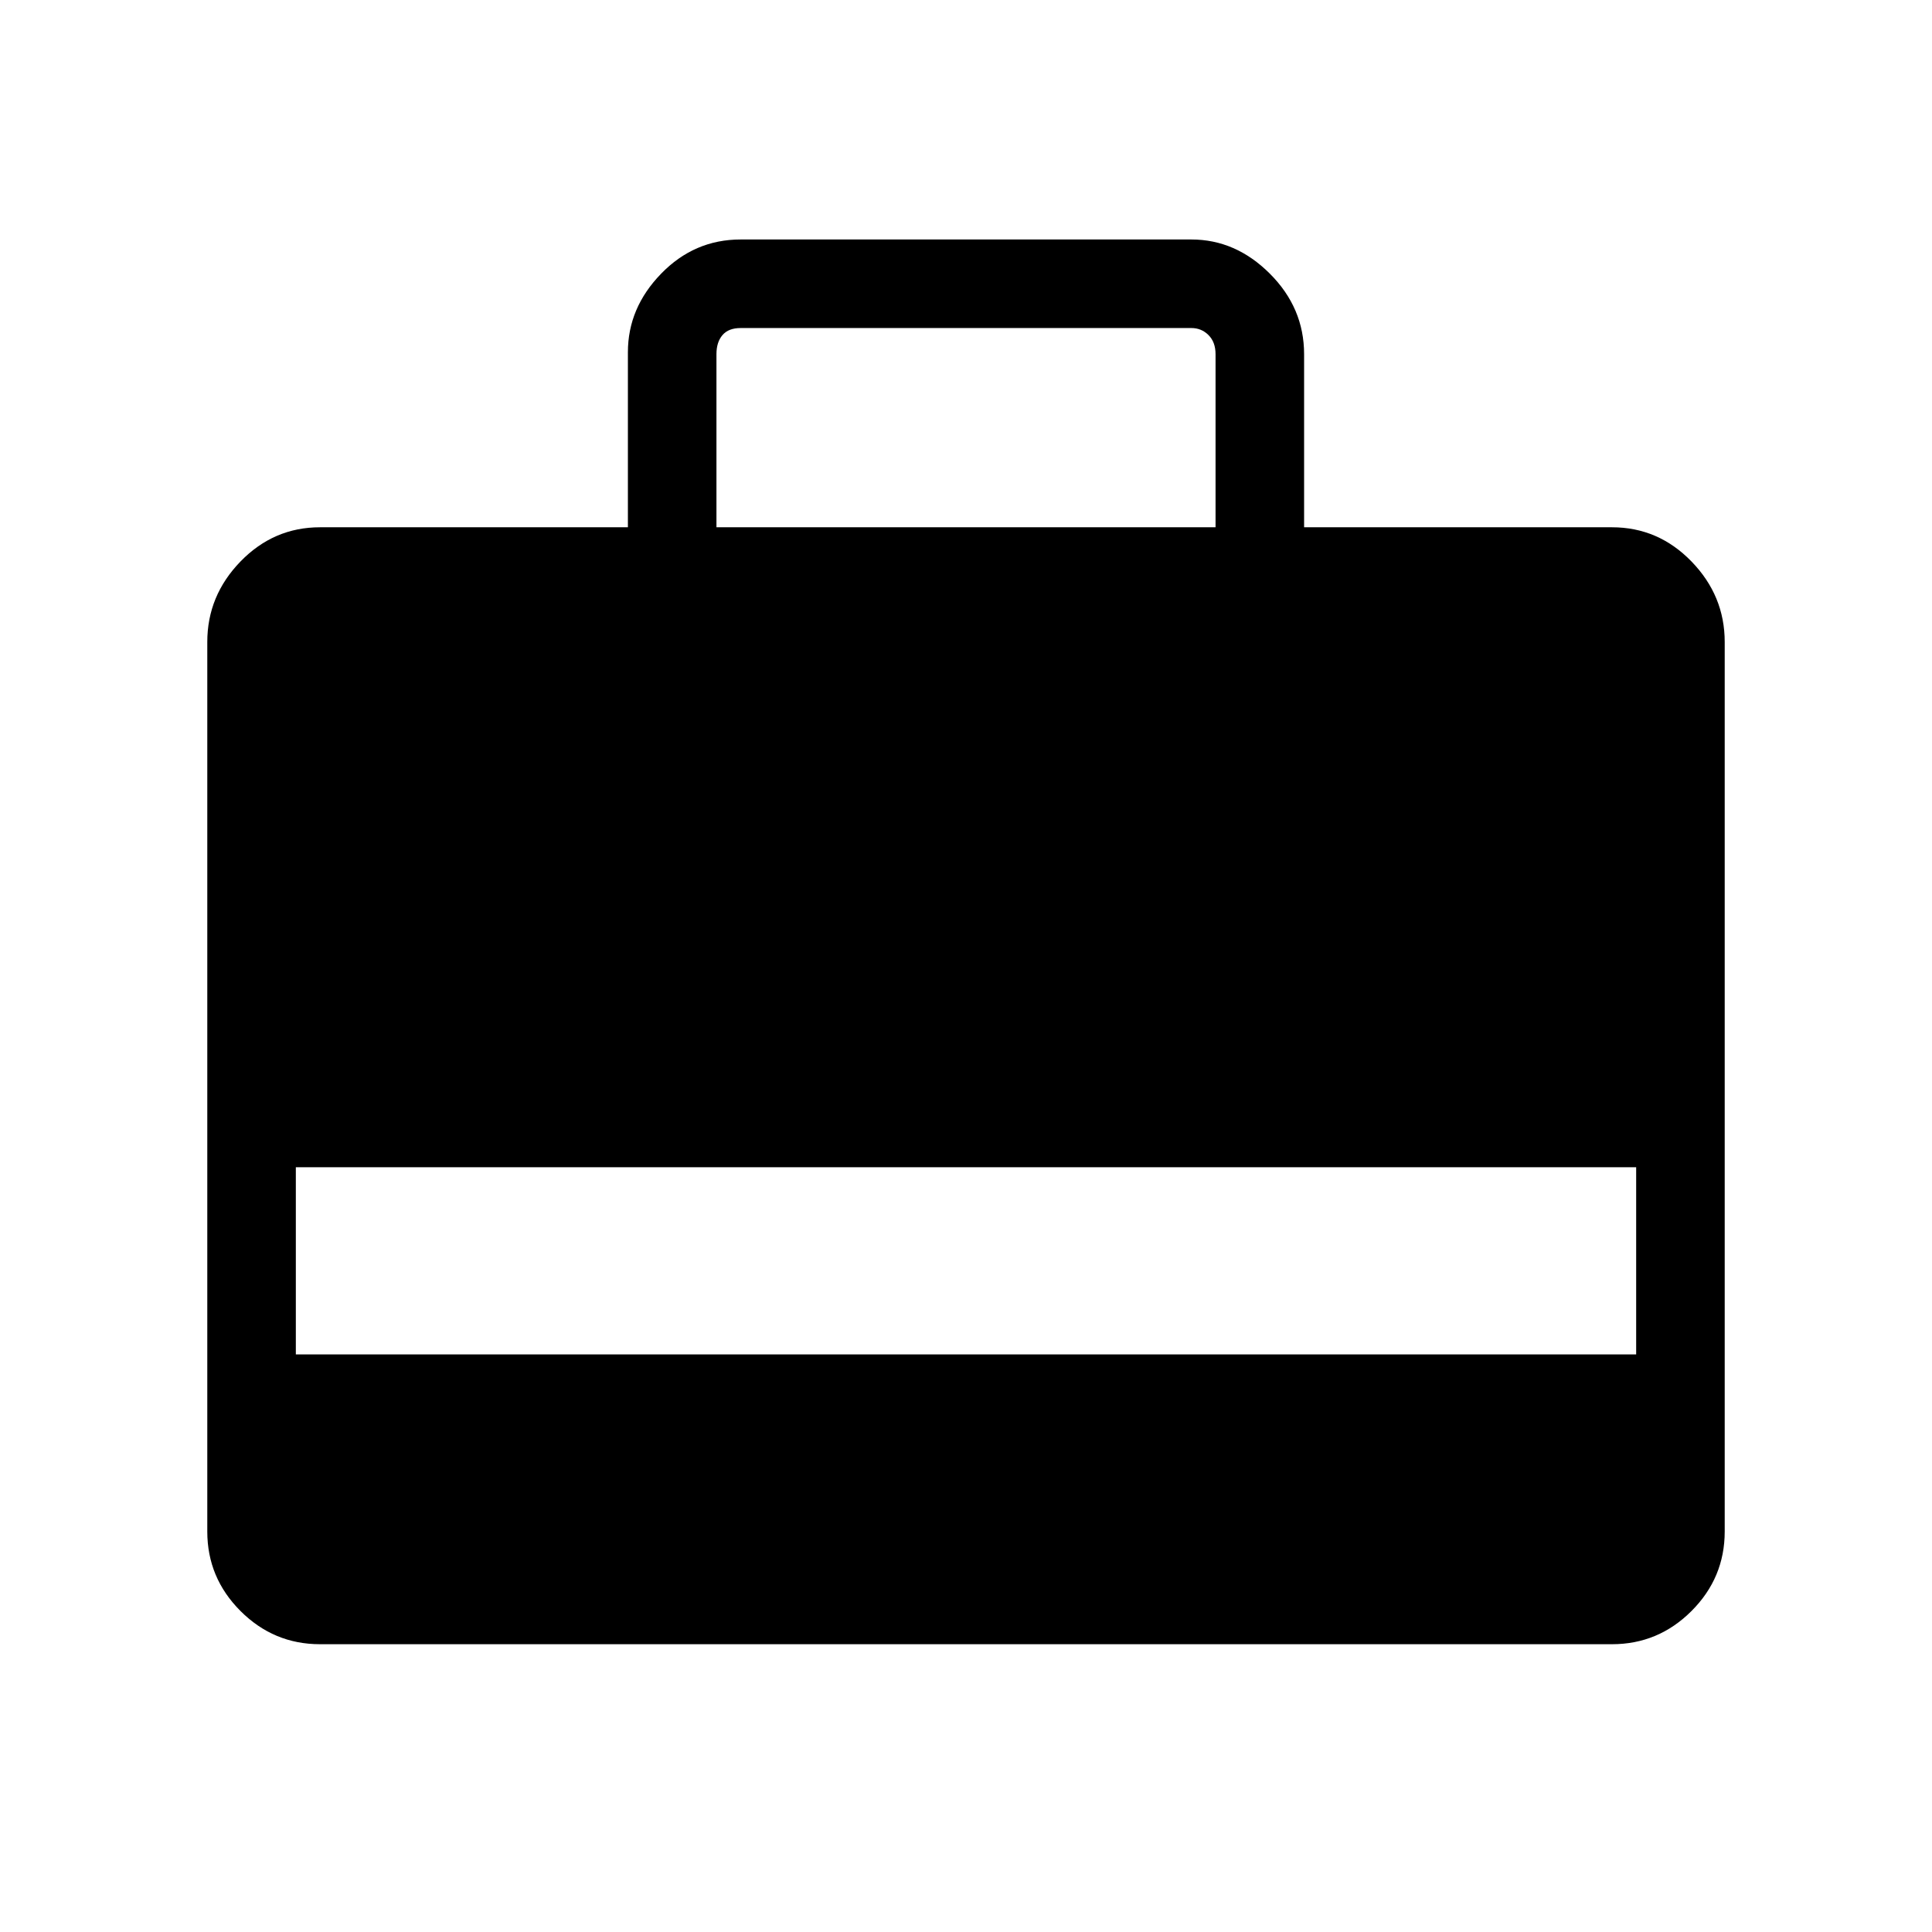 <svg xmlns="http://www.w3.org/2000/svg" height="48" width="48"><path d="M7.95 40.85Q6.8 40.85 5.975 40.025Q5.15 39.2 5.15 38.05V15.95Q5.15 14.8 5.975 13.95Q6.8 13.1 7.95 13.1H15.6V8.75Q15.6 7.65 16.425 6.8Q17.25 5.95 18.4 5.95H29.6Q30.7 5.95 31.55 6.8Q32.4 7.65 32.4 8.8V13.1H40.05Q41.2 13.1 42.025 13.95Q42.85 14.8 42.85 15.95V38.05Q42.85 39.2 42.025 40.025Q41.2 40.85 40.05 40.85ZM7.35 33.65H40.65V29H7.35ZM17.8 13.1H30.2V8.8Q30.2 8.5 30.025 8.325Q29.85 8.15 29.6 8.15H18.4Q18.1 8.15 17.95 8.325Q17.8 8.5 17.8 8.8Z"/></svg>